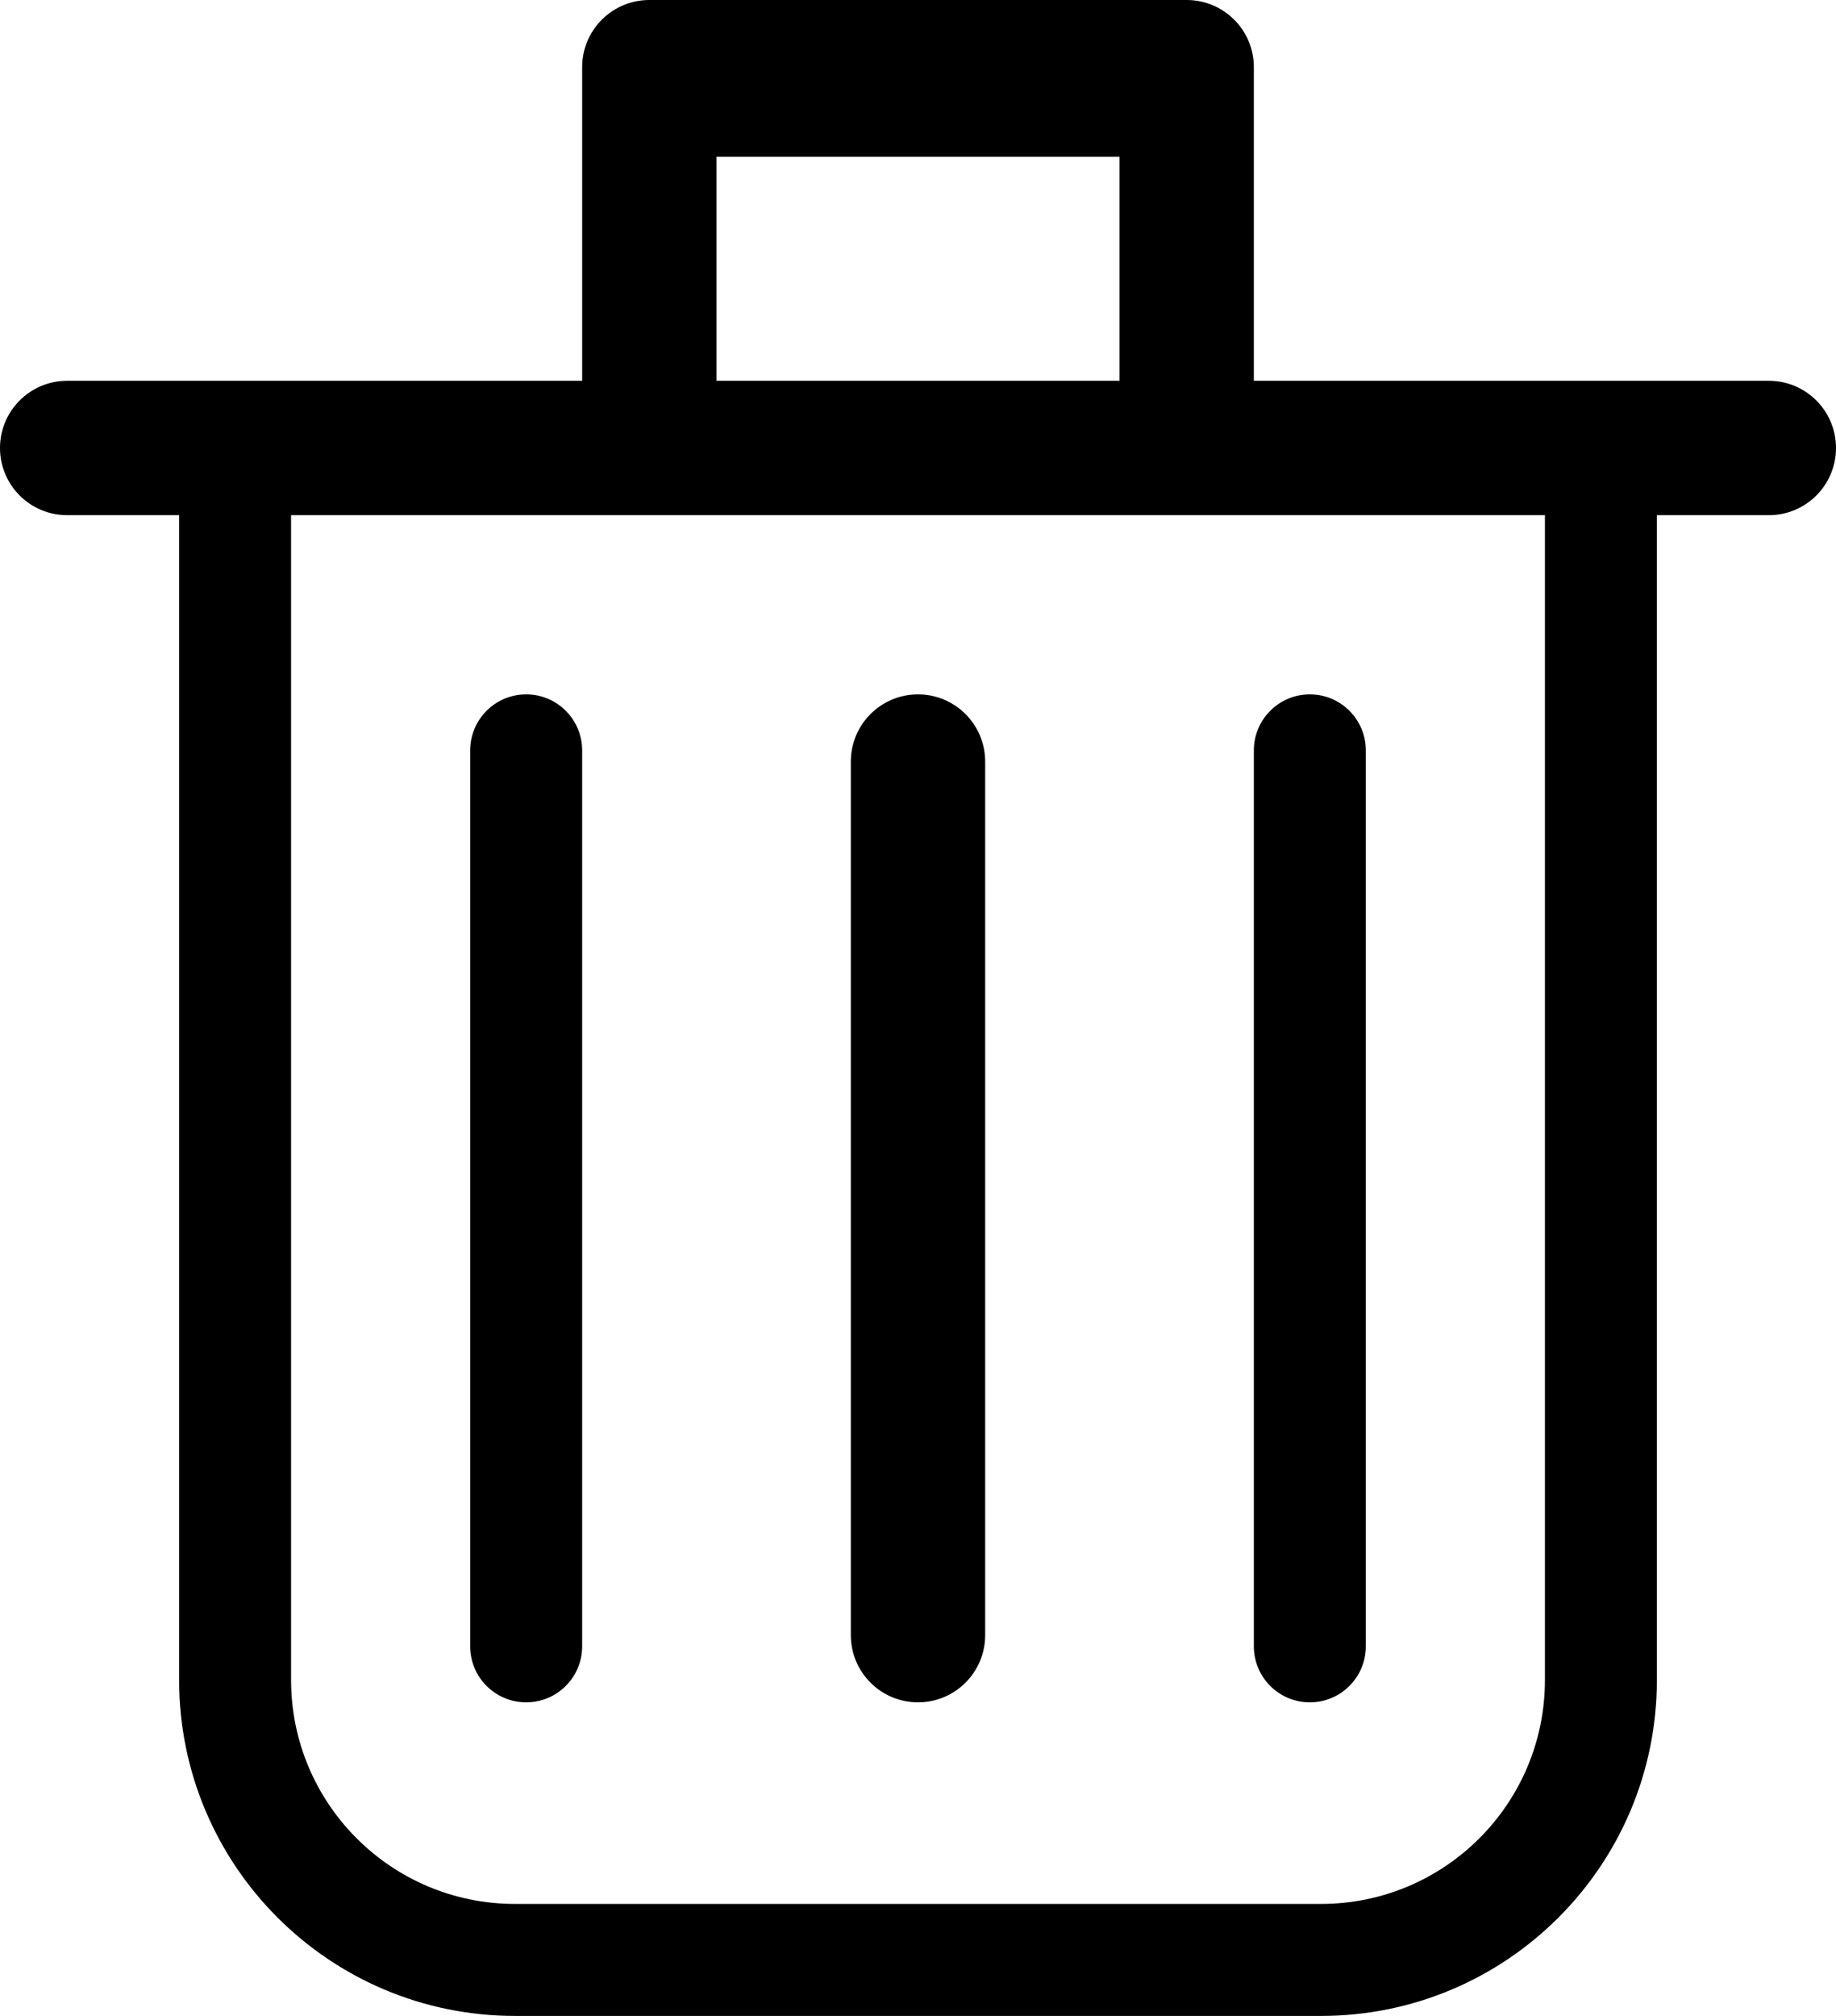<svg width="82" height="90" viewBox="0 0 82 90" fill="none" xmlns="http://www.w3.org/2000/svg">
<path fill-rule="evenodd" clip-rule="evenodd" d="M32 7H50V17H32V7ZM56 4V17H79C80.657 17 82 18.343 82 20C82 21.657 80.657 23 79 23H74V75C74 83.284 67.284 90 59 90H23C14.716 90 8 83.284 8 75V23H3C1.343 23 0 21.657 0 20C0 18.343 1.343 17 3 17H26V4V3C26 1.343 27.343 0 29 0H53C54.657 0 56 1.343 56 3V4ZM13 23V75C13 80.523 17.477 85 23 85H59C64.523 85 69 80.523 69 75V23H13ZM21 73.5C21 74.881 22.119 76 23.5 76C24.881 76 26 74.881 26 73.5V33.5C26 32.119 24.881 31 23.5 31C22.119 31 21 32.119 21 33.5V73.5ZM38 73C38 74.657 39.343 76 41 76C42.657 76 44 74.657 44 73V34C44 32.343 42.657 31 41 31C39.343 31 38 32.343 38 34V73ZM58.5 76C57.119 76 56 74.881 56 73.5V33.5C56 32.119 57.119 31 58.5 31C59.881 31 61 32.119 61 33.5V73.5C61 74.881 59.881 76 58.5 76Z" fill="black"/>
</svg>
